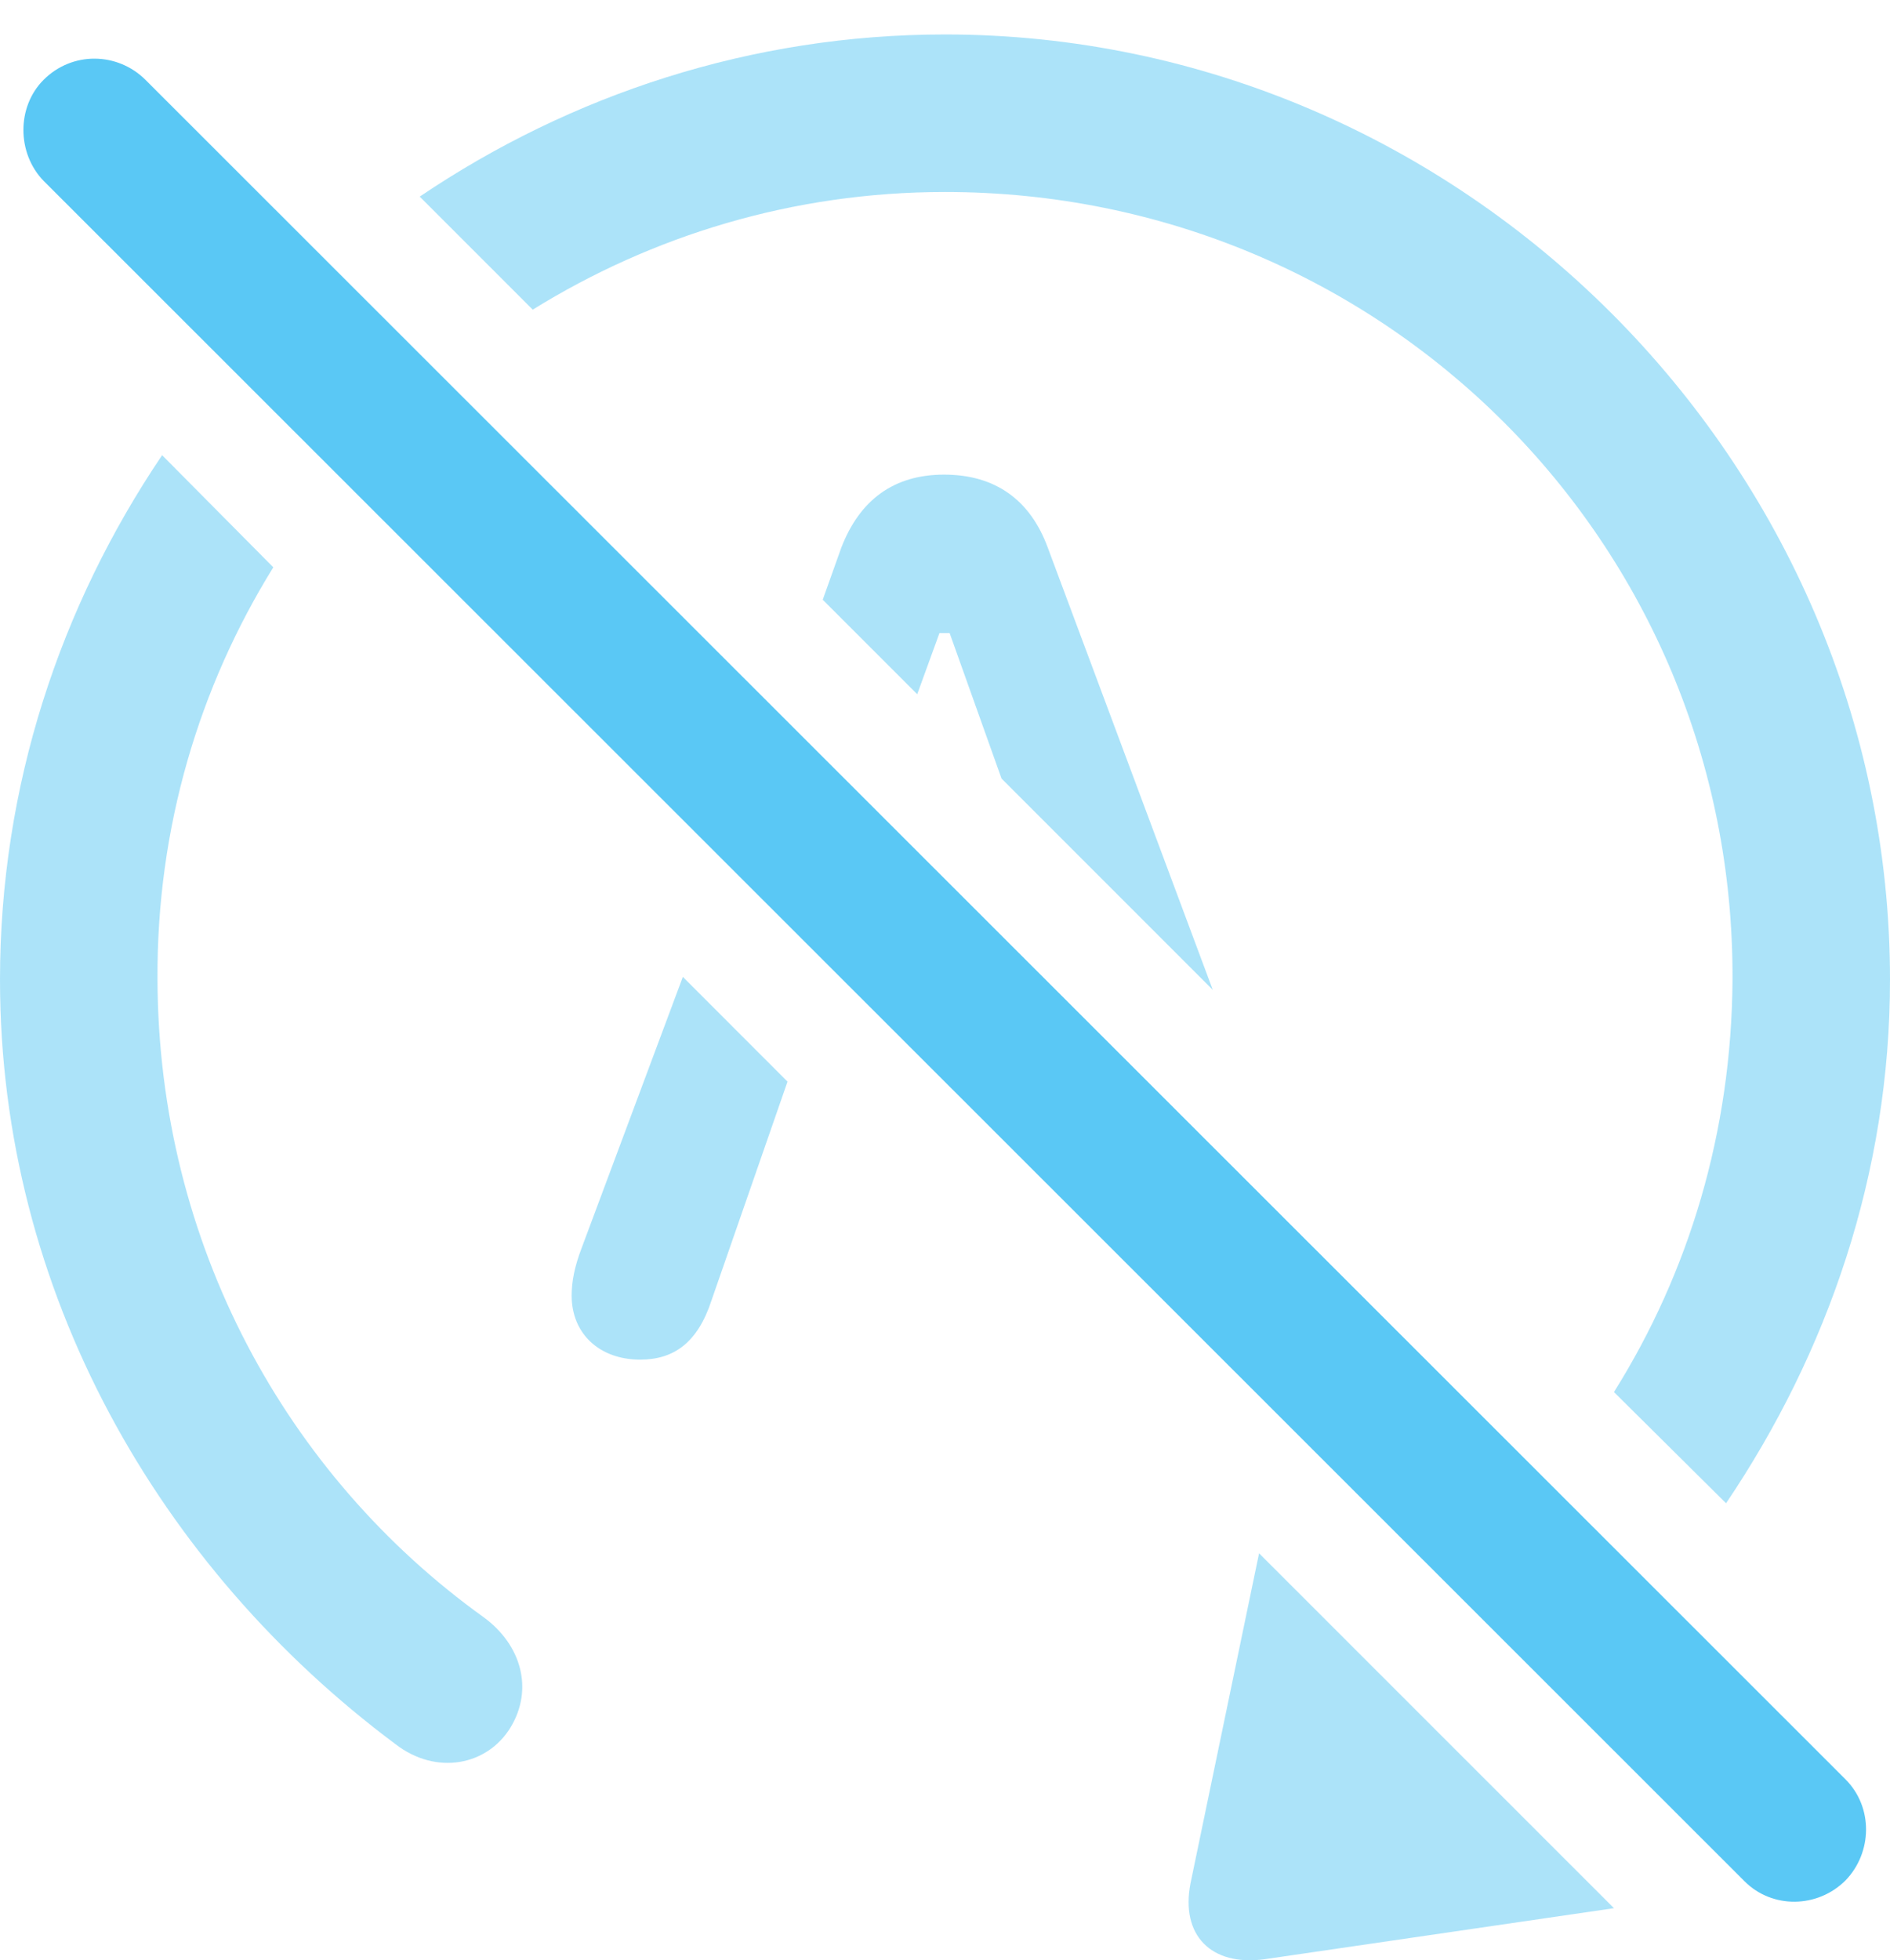 <?xml version="1.0" encoding="UTF-8"?>
<!--Generator: Apple Native CoreSVG 175.5-->
<!DOCTYPE svg
PUBLIC "-//W3C//DTD SVG 1.1//EN"
       "http://www.w3.org/Graphics/SVG/1.1/DTD/svg11.dtd">
<svg version="1.1" xmlns="http://www.w3.org/2000/svg" xmlns:xlink="http://www.w3.org/1999/xlink" width="24.902" height="25.822">
 <g>
  <rect height="25.822" opacity="0" width="24.902" x="0" y="0"/>
  <path d="M0 12.905C0 17.019 2.1 20.656 5.212 22.976C5.75 23.391 6.421 23.256 6.726 22.756C7.031 22.255 6.873 21.669 6.372 21.303C3.772 19.436 2.087 16.384 2.075 12.905C2.063 10.903 2.625 9.047 3.601 7.473L2.136 5.996C0.793 7.985 0 10.354 0 12.905ZM12.451 2.529C18.213 2.529 22.852 7.143 22.827 12.905C22.815 14.907 22.253 16.762 21.265 18.337L22.742 19.802C24.084 17.812 24.902 15.456 24.902 12.905C24.902 6.093 19.263 0.454 12.451 0.454C9.9 0.454 7.52 1.247 5.53 2.59L7.019 4.079C8.594 3.103 10.449 2.529 12.451 2.529ZM16.589 20.461L15.686 24.807C15.552 25.49 15.955 25.905 16.663 25.808L21.265 25.136ZM10.84 7.9L12.085 9.145L12.378 8.339L12.512 8.339L13.196 10.256L15.979 13.039L13.806 7.216C13.574 6.582 13.11 6.252 12.439 6.252C11.78 6.252 11.328 6.582 11.084 7.216ZM9.375 17.128L10.376 14.248L8.997 12.868L7.666 16.433C7.568 16.689 7.532 16.884 7.532 17.067C7.532 17.568 7.898 17.91 8.435 17.91C8.875 17.91 9.192 17.69 9.375 17.128Z" fill="#5ac8f5" fill-opacity="0.5"/>
  <path d="M22.986 24.782C23.352 25.148 23.95 25.136 24.316 24.77C24.67 24.404 24.683 23.806 24.316 23.439L1.917 1.052C1.55 0.686 0.952 0.673 0.574 1.052C0.22 1.406 0.22 2.016 0.574 2.382Z" fill="#5ac8f5"/>
 </g>
</svg>
